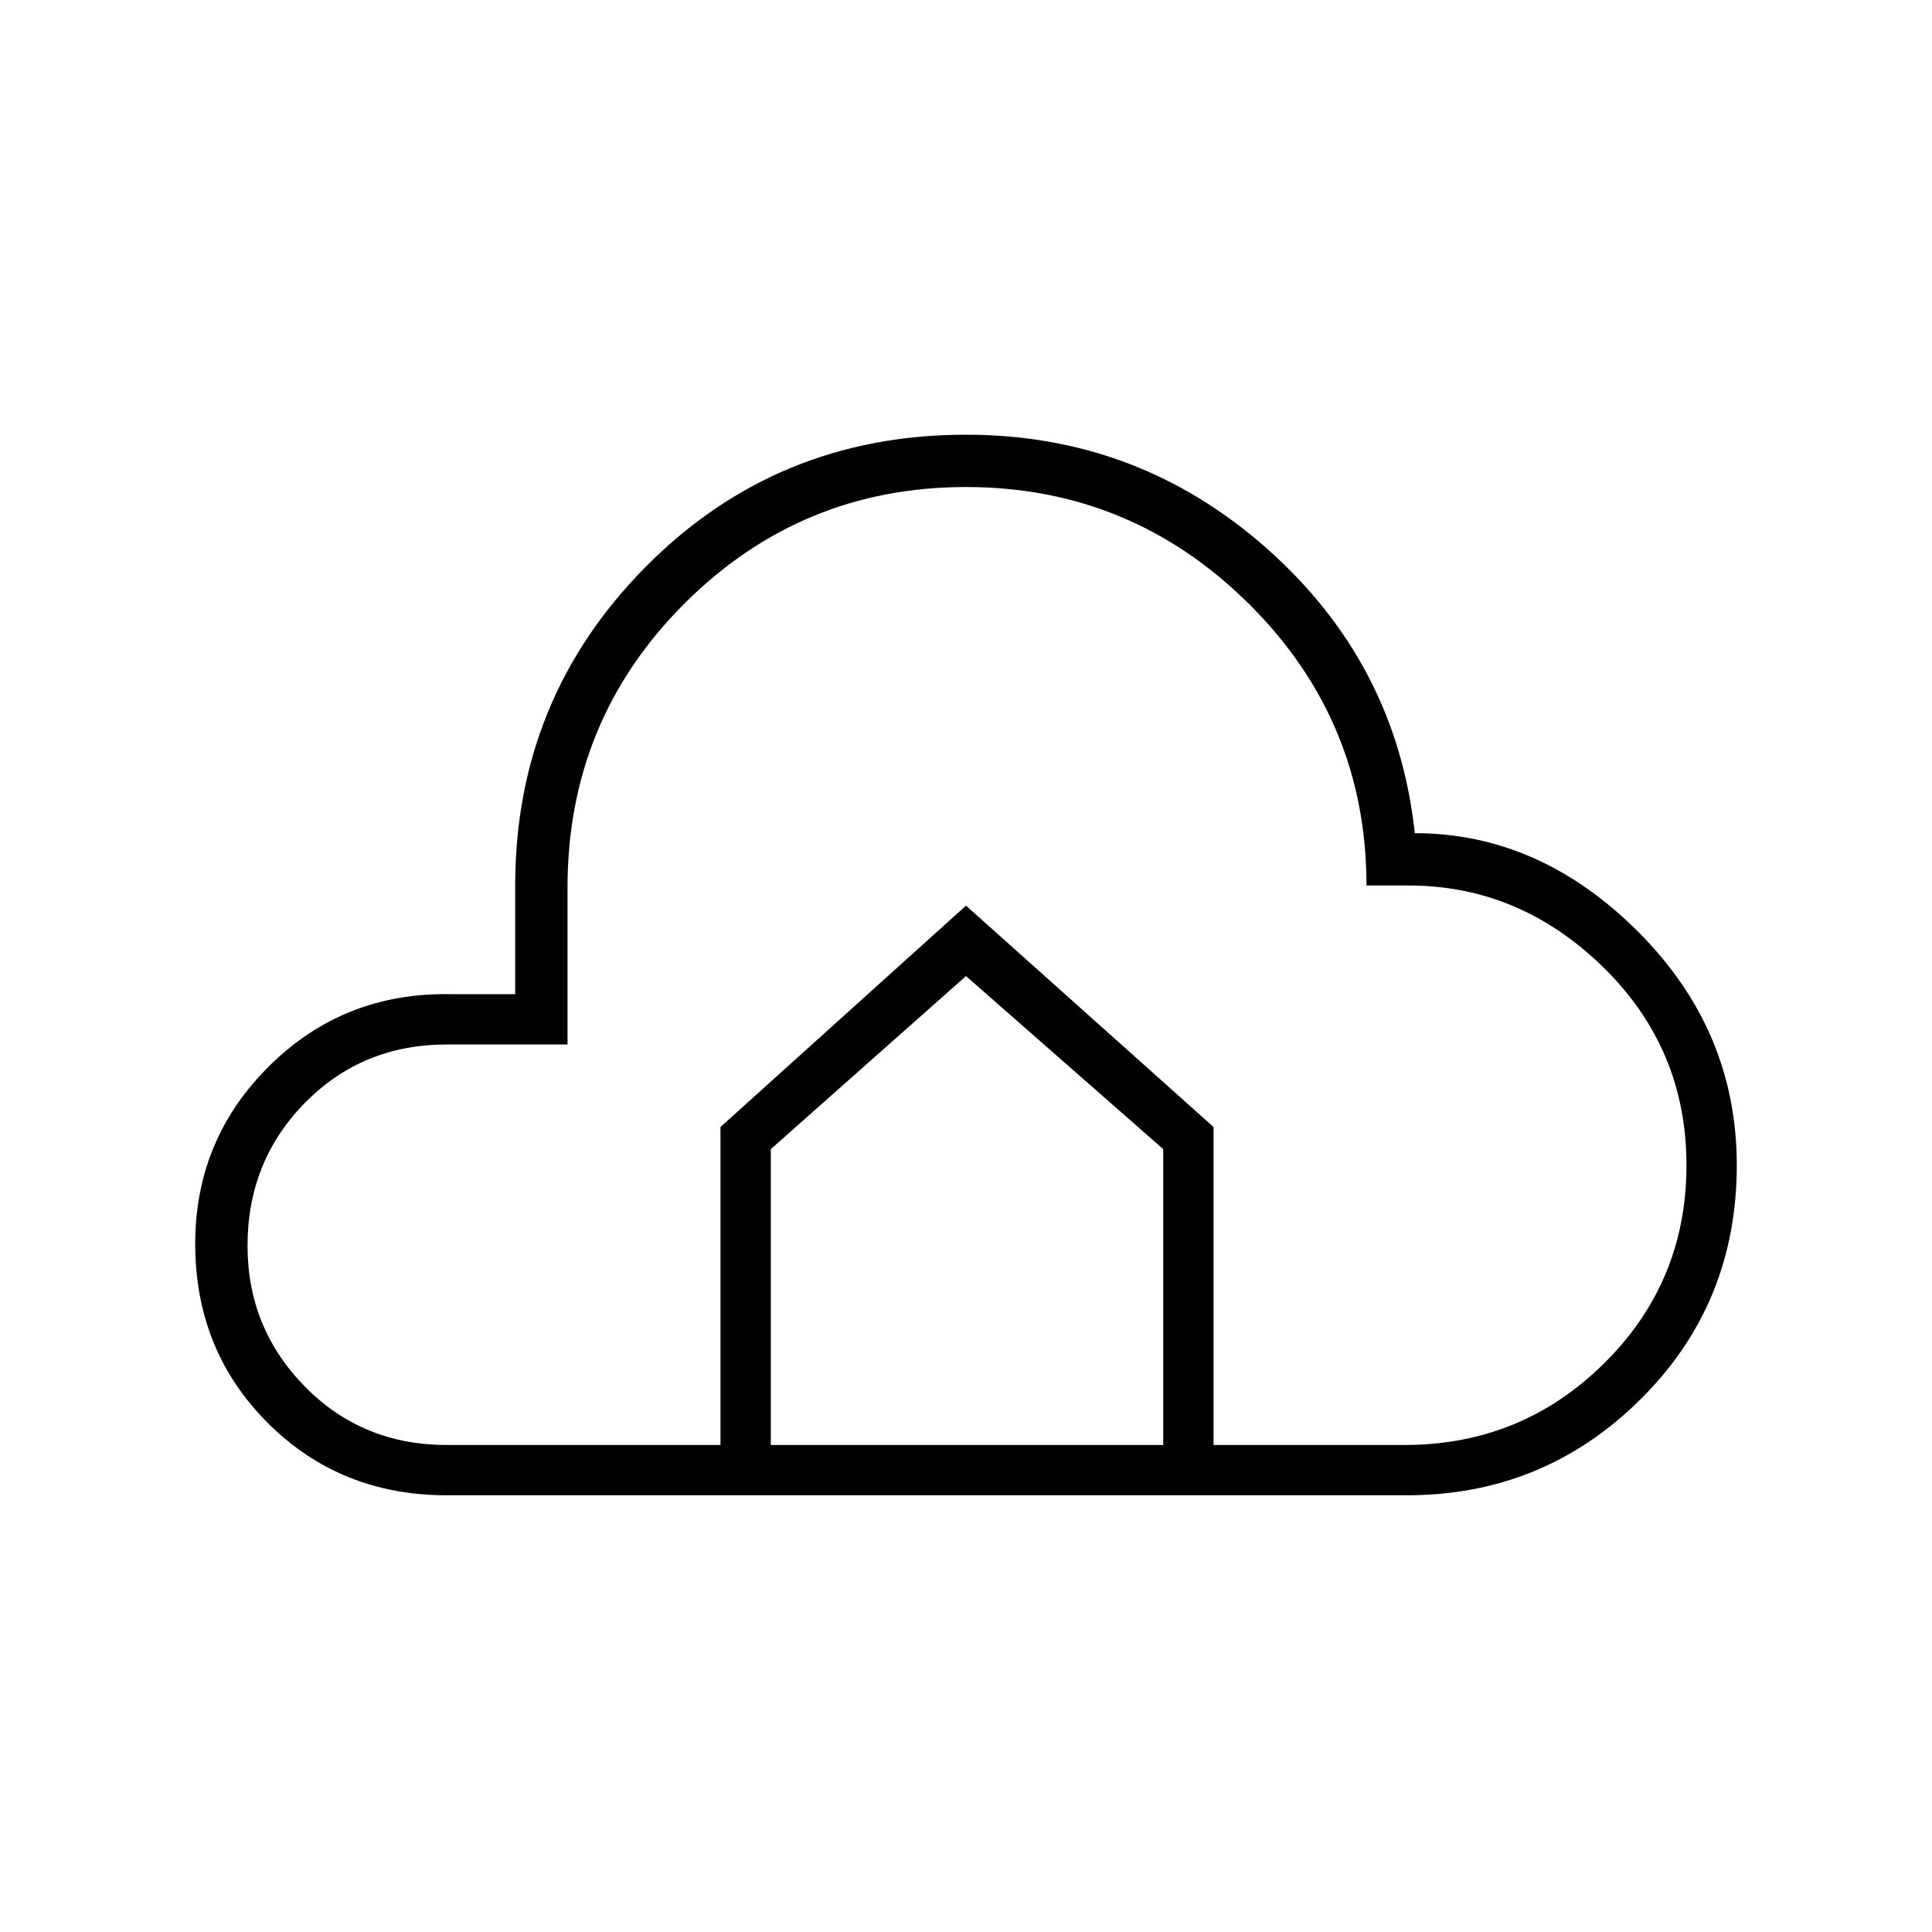 <svg xmlns="http://www.w3.org/2000/svg" height="24" width="24"><path d="M5.55 18.575Q4.225 18.575 3.325 17.675Q2.425 16.775 2.425 15.45Q2.425 14.15 3.35 13.237Q4.275 12.325 5.6 12.35H6.4V11Q6.4 8.675 8.025 7.037Q9.65 5.4 12 5.4Q14.15 5.4 15.75 6.825Q17.35 8.25 17.575 10.35Q19.125 10.35 20.35 11.575Q21.575 12.8 21.575 14.475Q21.575 16.2 20.375 17.387Q19.175 18.575 17.475 18.575ZM5.55 17.95H8.95V14L12 11.25L15.075 14V17.95H17.45Q18.9 17.95 19.925 16.938Q20.95 15.925 20.95 14.475Q20.95 13.025 19.913 12.012Q18.875 11 17.5 11H16.975Q16.975 8.95 15.513 7.5Q14.05 6.05 12 6.05Q9.95 6.05 8.5 7.5Q7.05 8.95 7.05 11.025V12.975H5.55Q4.5 12.975 3.788 13.7Q3.075 14.425 3.075 15.475Q3.075 16.5 3.788 17.225Q4.5 17.95 5.55 17.95ZM9.575 17.95H14.45V14.275L12 12.125L9.575 14.275Z"/></svg>